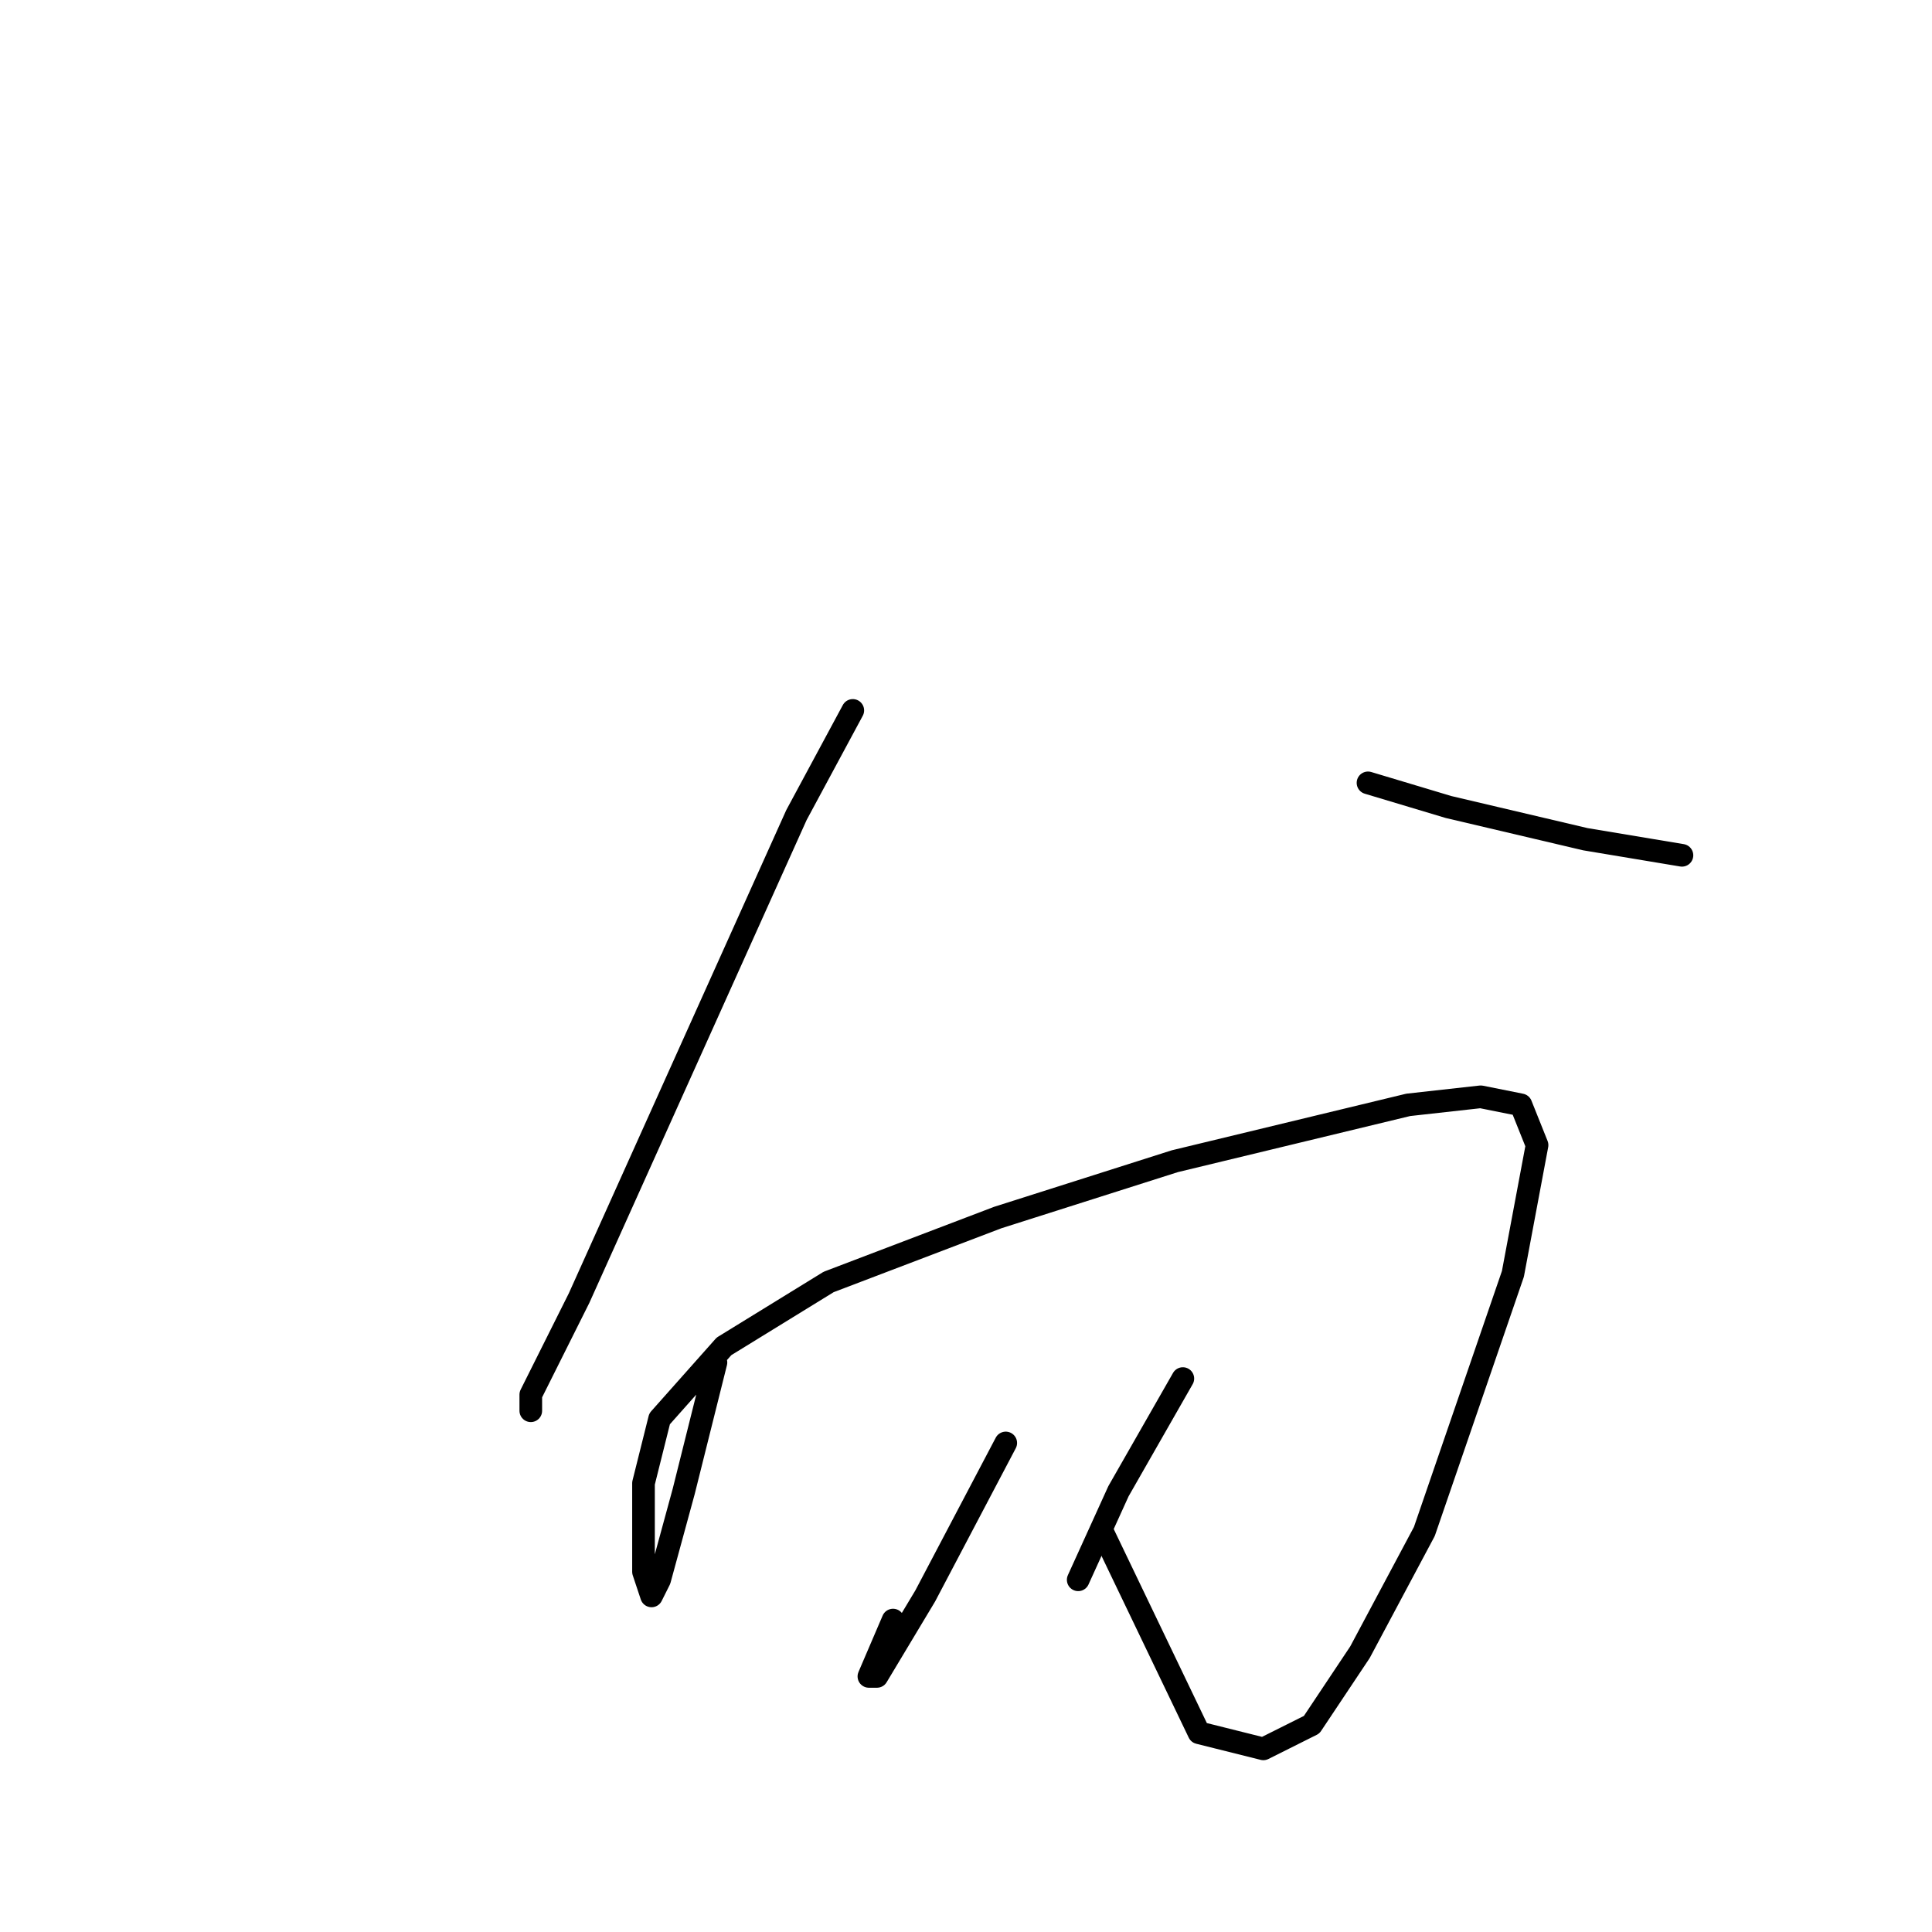 <?xml version="1.0" standalone="no"?>
    <svg width="256" height="256" xmlns="http://www.w3.org/2000/svg" version="1.1">
    <polyline stroke="black" stroke-width="3" stroke-linecap="round" fill="transparent" stroke-linejoin="round" points="113 94.133 105.533 108 86.333 150.667 76.733 172 70.333 184.8 70.333 186.933 70.333 186.933 " />
        <polyline stroke="black" stroke-width="3" stroke-linecap="round" fill="transparent" stroke-linejoin="round" points="181.267 103.733 191.933 106.933 210.067 111.2 222.867 113.333 222.867 113.333 " />
        <polyline stroke="black" stroke-width="3" stroke-linecap="round" fill="transparent" stroke-linejoin="round" points="94.867 180.533 90.6 197.6 87.4 209.333 86.333 211.467 85.267 208.267 85.267 196.533 87.4 188 95.933 178.4 109.8 169.867 132.2 161.333 155.667 153.867 186.6 146.4 196.2 145.333 201.533 146.4 203.667 151.733 200.467 168.8 188.733 202.933 180.2 218.933 173.8 228.533 167.4 231.733 158.867 229.6 146.067 202.933 146.067 202.933 " />
        <polyline stroke="black" stroke-width="3" stroke-linecap="round" fill="transparent" stroke-linejoin="round" points="133.267 191.2 122.6 211.467 116.2 222.133 115.133 222.133 118.333 214.667 118.333 214.667 " />
        <polyline stroke="black" stroke-width="3" stroke-linecap="round" fill="transparent" stroke-linejoin="round" points="156.733 182.667 148.2 197.6 142.867 209.333 142.867 209.333 " />
        </svg>